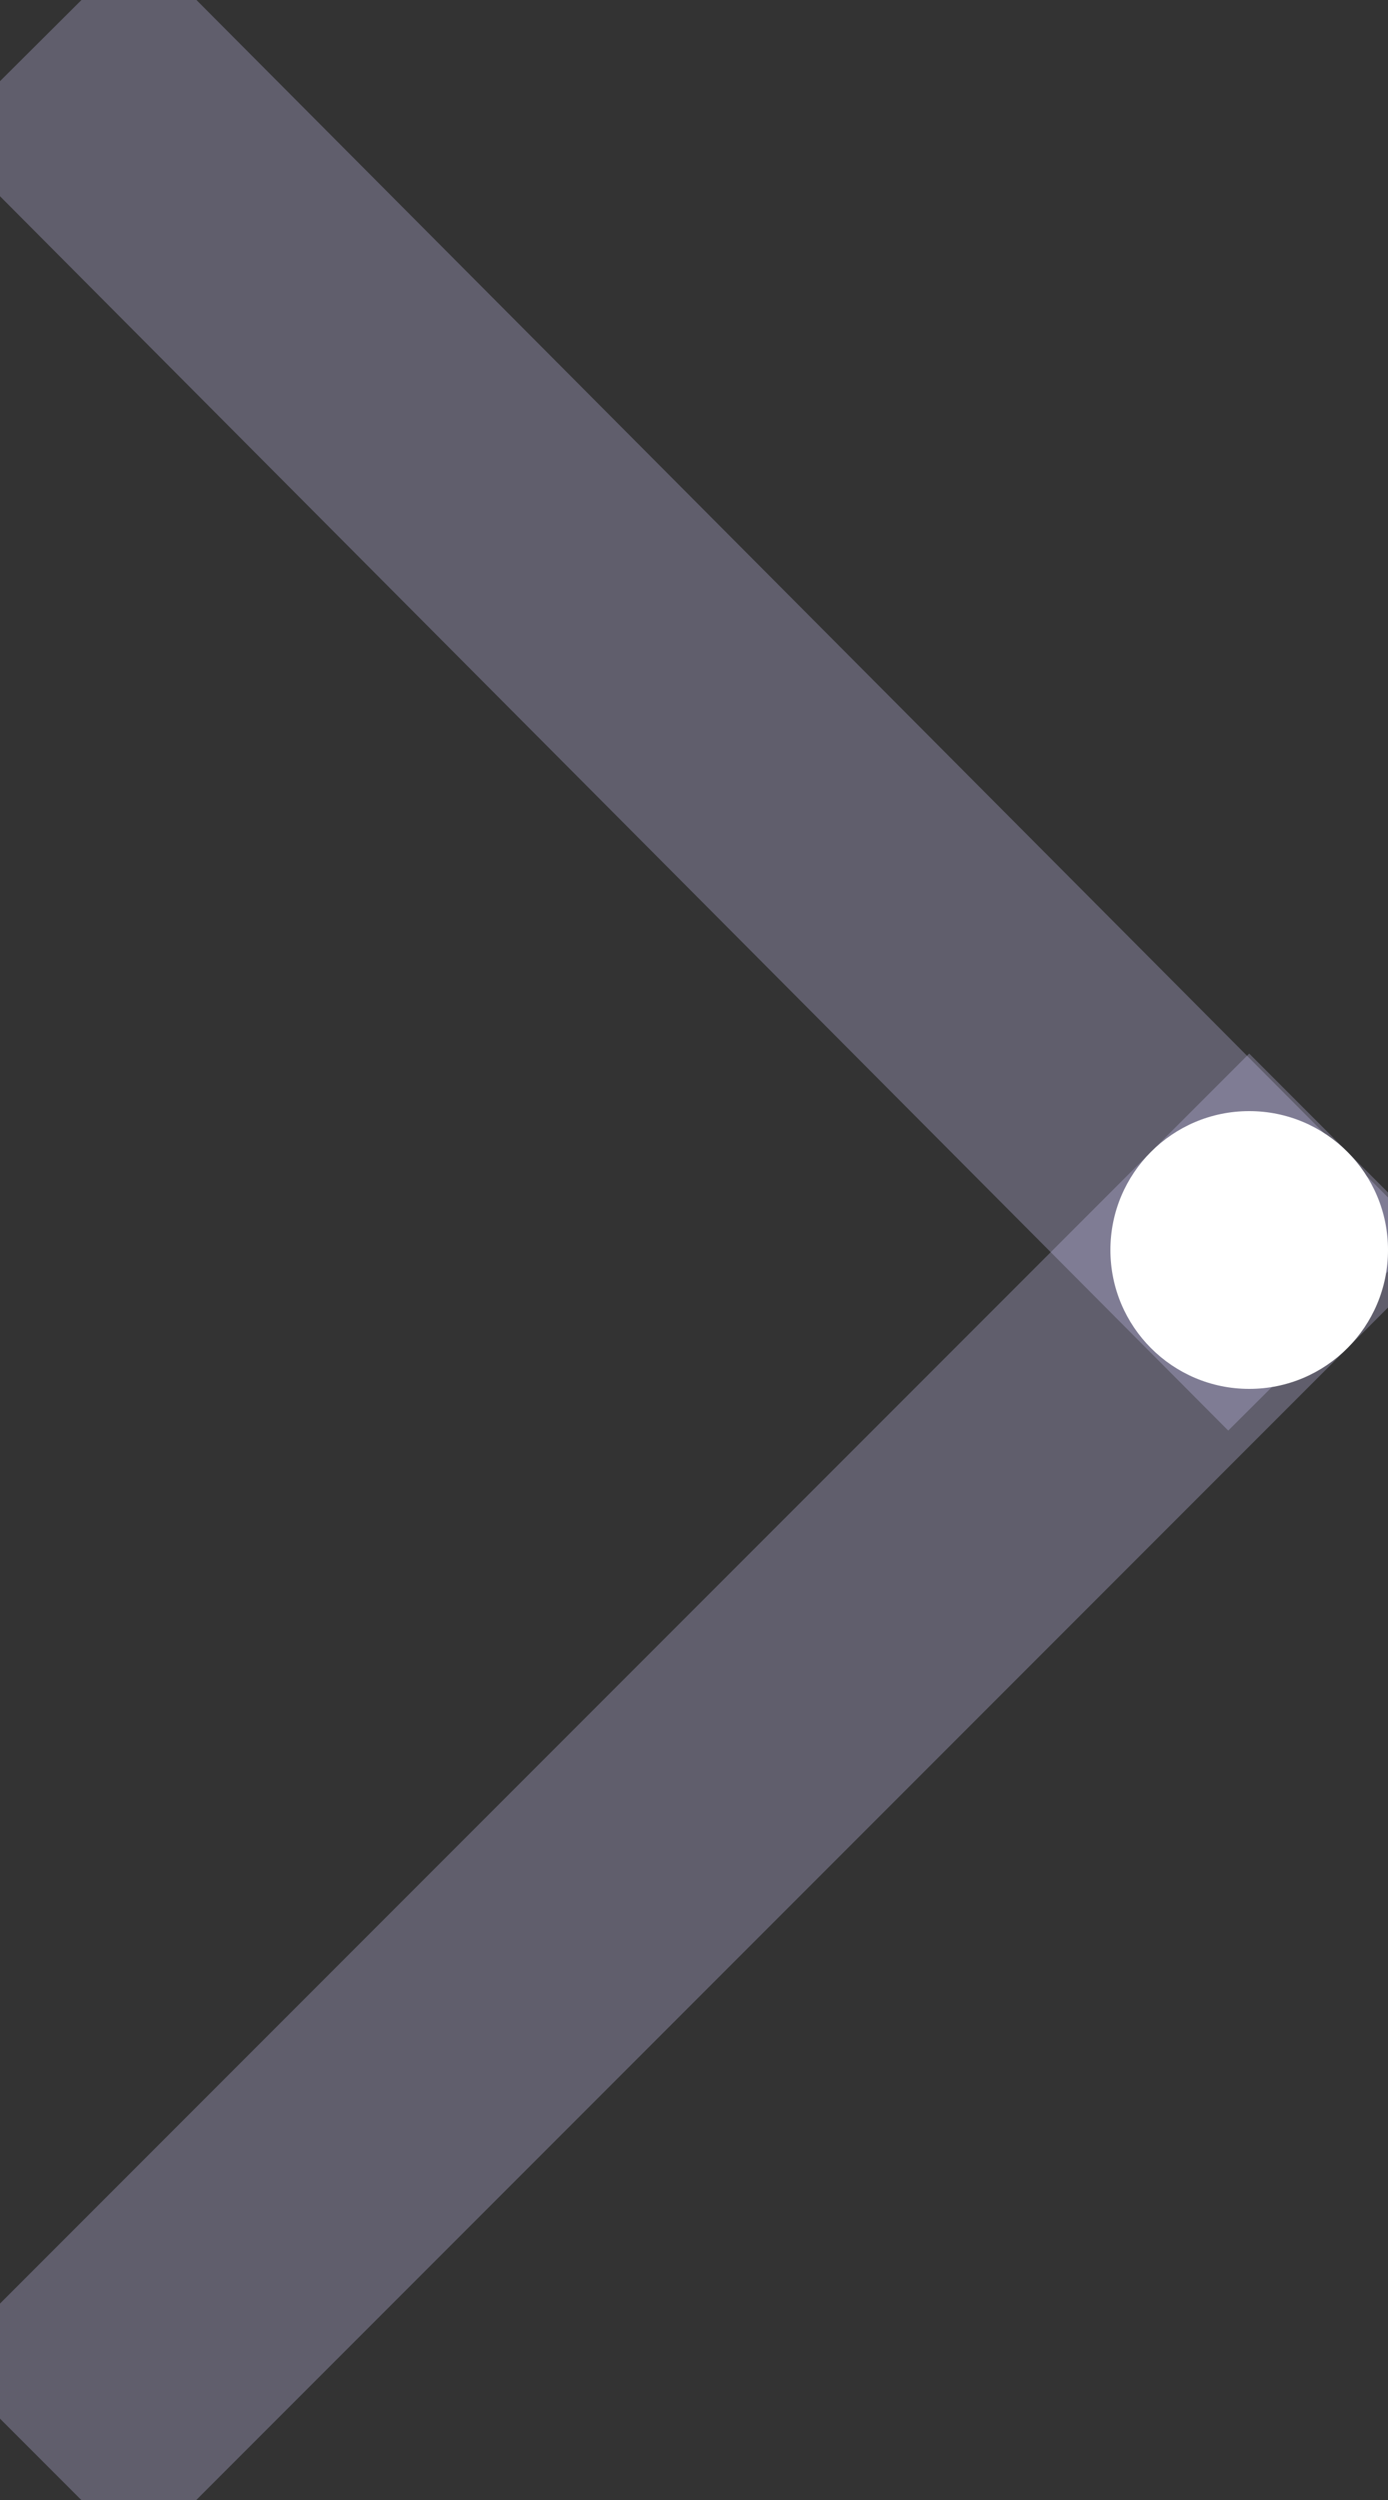 <svg width="5" height="9" viewBox="0 0 5 9" xmlns="http://www.w3.org/2000/svg"><rect x="0" y="0" width="5" height="9" fill="#333333" stroke="none"/><title>d1</title><desc>Created with Sketch.</desc><g transform="translate(-1 -1)" fill="none"><path d="M5.5 5.5l-4 4" stroke="#CAC2F2" stroke-linecap="square" opacity=".3"/><path d="M5.426 5.443L1.5 1.5" stroke="#CAC2F2" stroke-linecap="square" opacity=".3"/><circle fill="#fff" cx="5.5" cy="5.5" r=".5"/></g></svg>